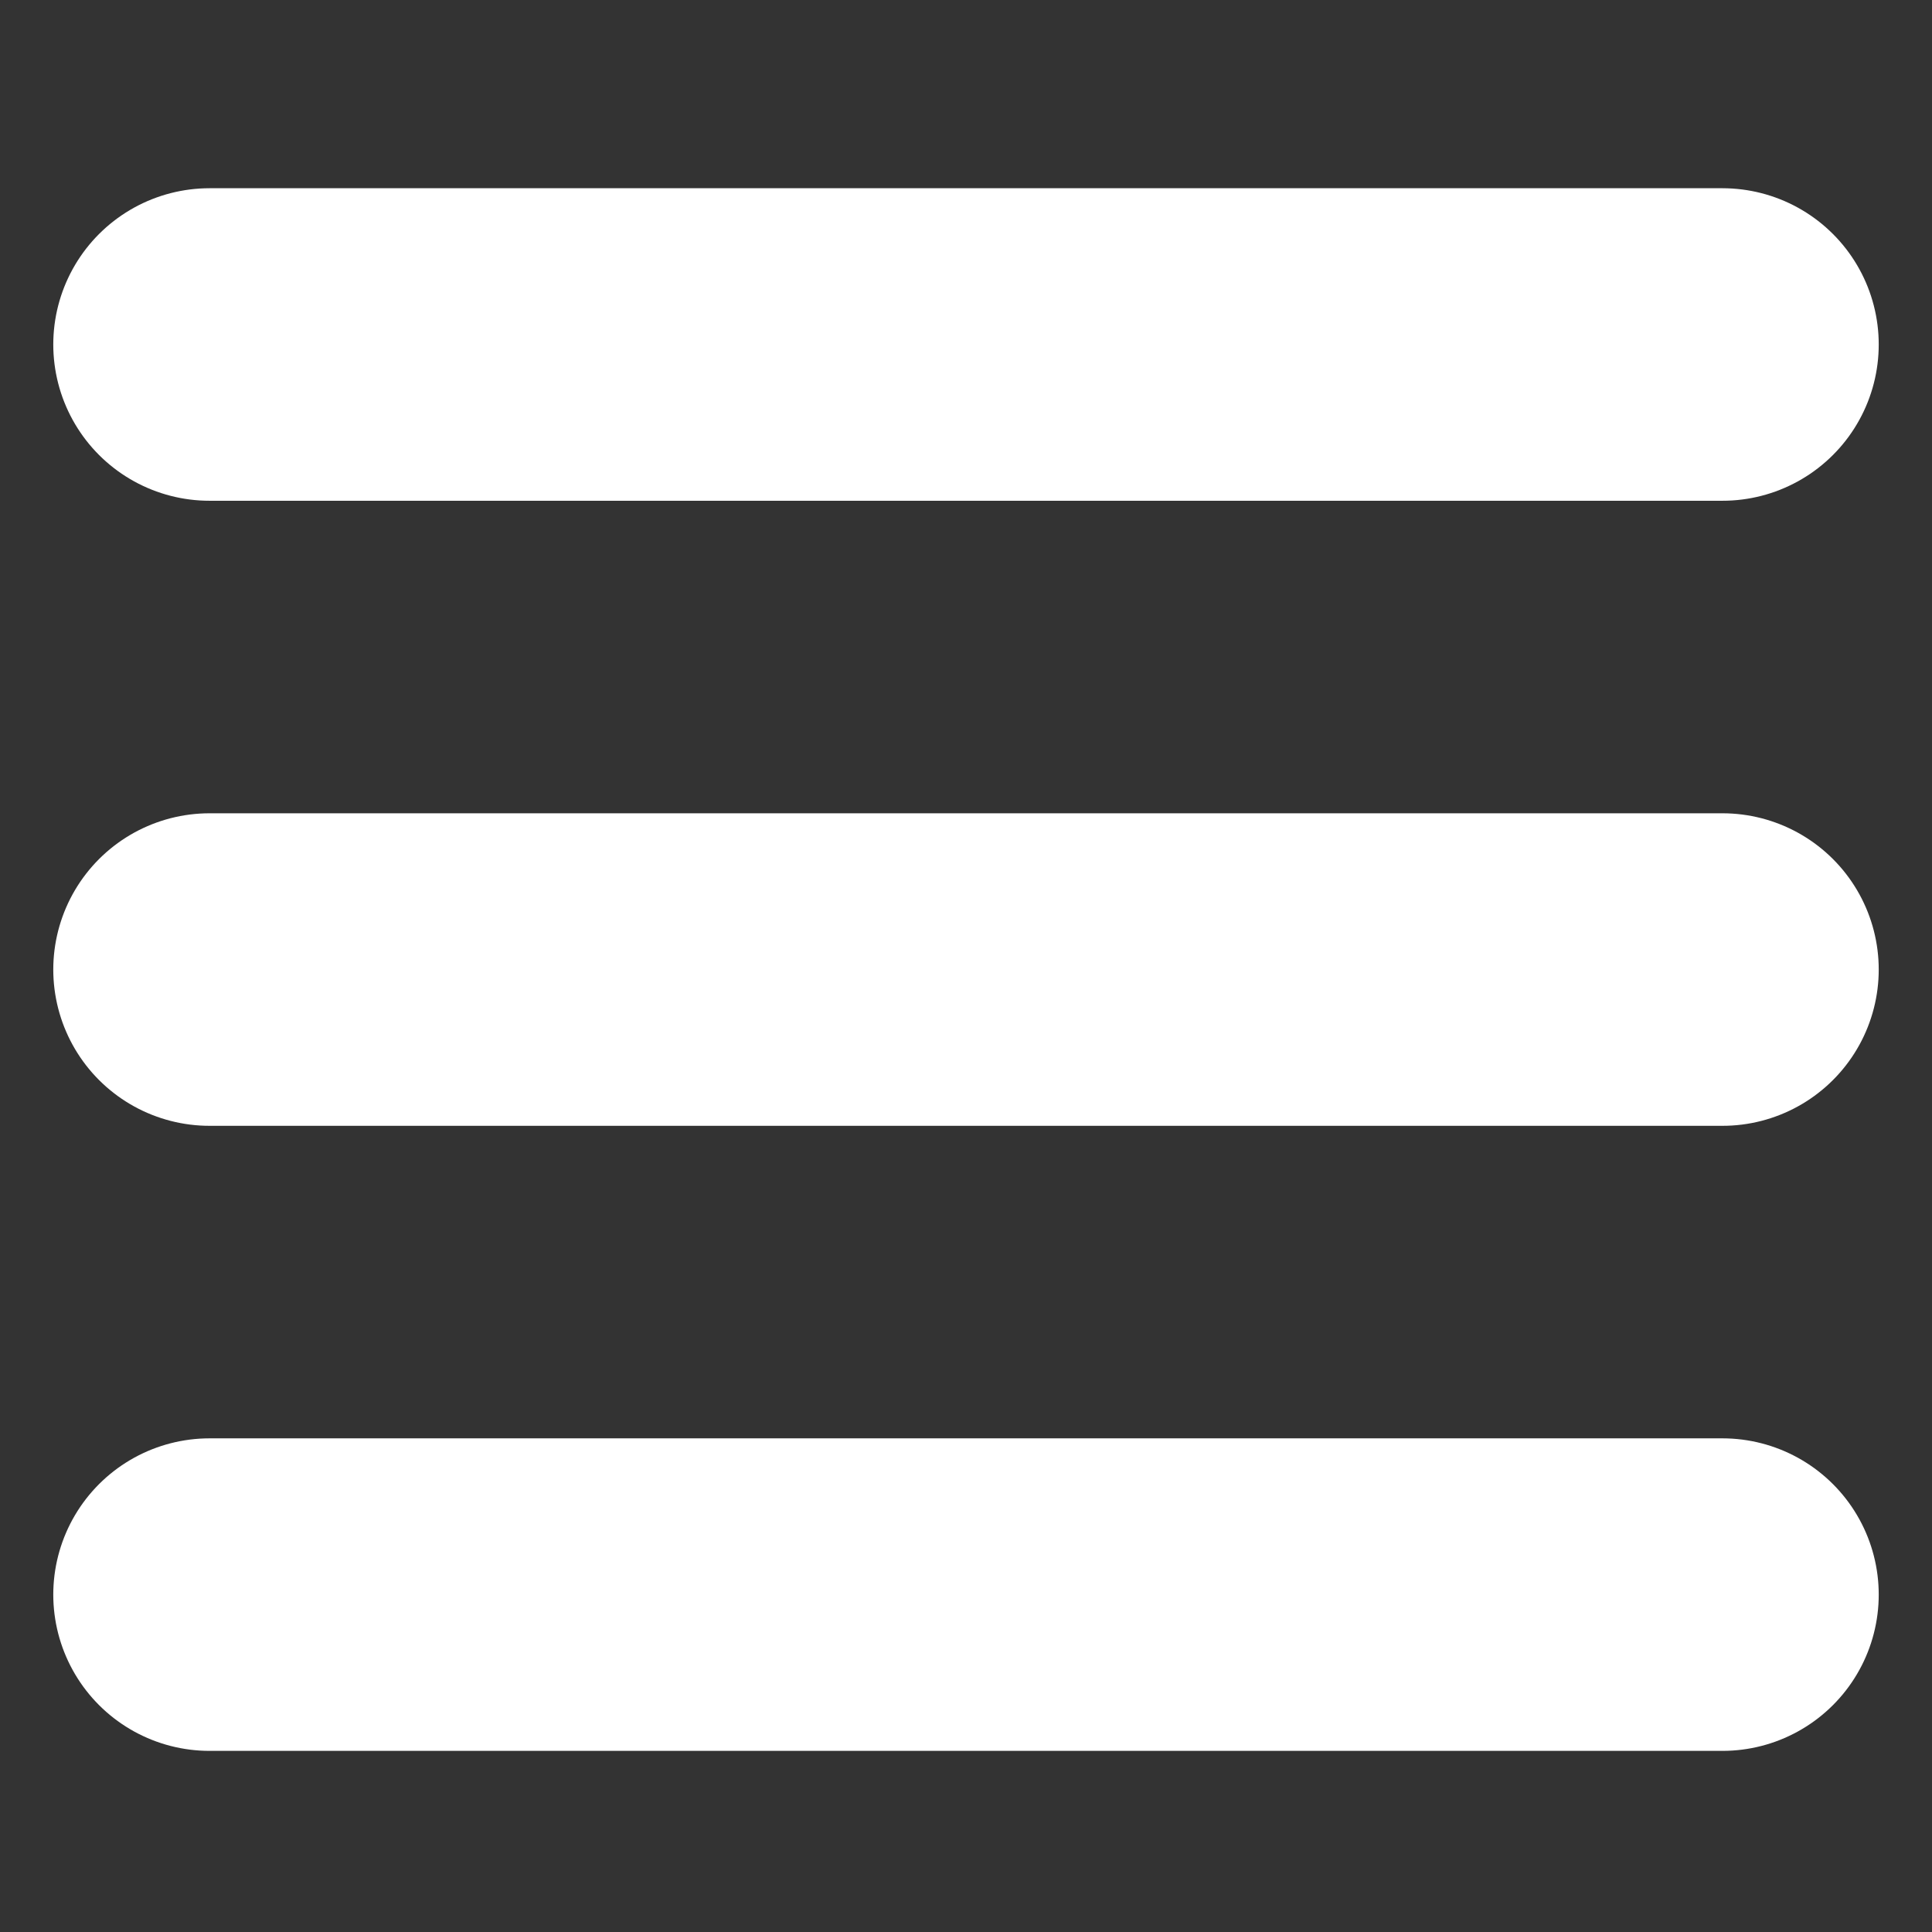 <?xml version="1.0" encoding="UTF-8"?>
<svg width="272px" height="272px" viewBox="0 0 272 272" version="1.1" xmlns="http://www.w3.org/2000/svg" xmlns:xlink="http://www.w3.org/1999/xlink">
    <rect x="0" y="0" width="272" height="272" fill="#333333" stroke="none"/>
    <title>hamburger</title>
    <g id="hamburger" stroke="none" stroke-width="1" fill="none" fill-rule="evenodd" stroke-linecap="round">
        <line x1="29.5" y1="48.5" x2="242.5" y2="48.5" id="Line" stroke="#FFFFFF" stroke-width="44" fill="#FFFFFF"></line>
        <line x1="29.5" y1="136.5" x2="242.5" y2="136.5" id="Line" stroke="#FFFFFF" stroke-width="44" fill="#FFFFFF"></line>
        <line x1="29.5" y1="224.5" x2="242.5" y2="224.5" id="Line" stroke="#FFFFFF" stroke-width="44" fill="#FFFFFF"></line>
    </g>
</svg>
